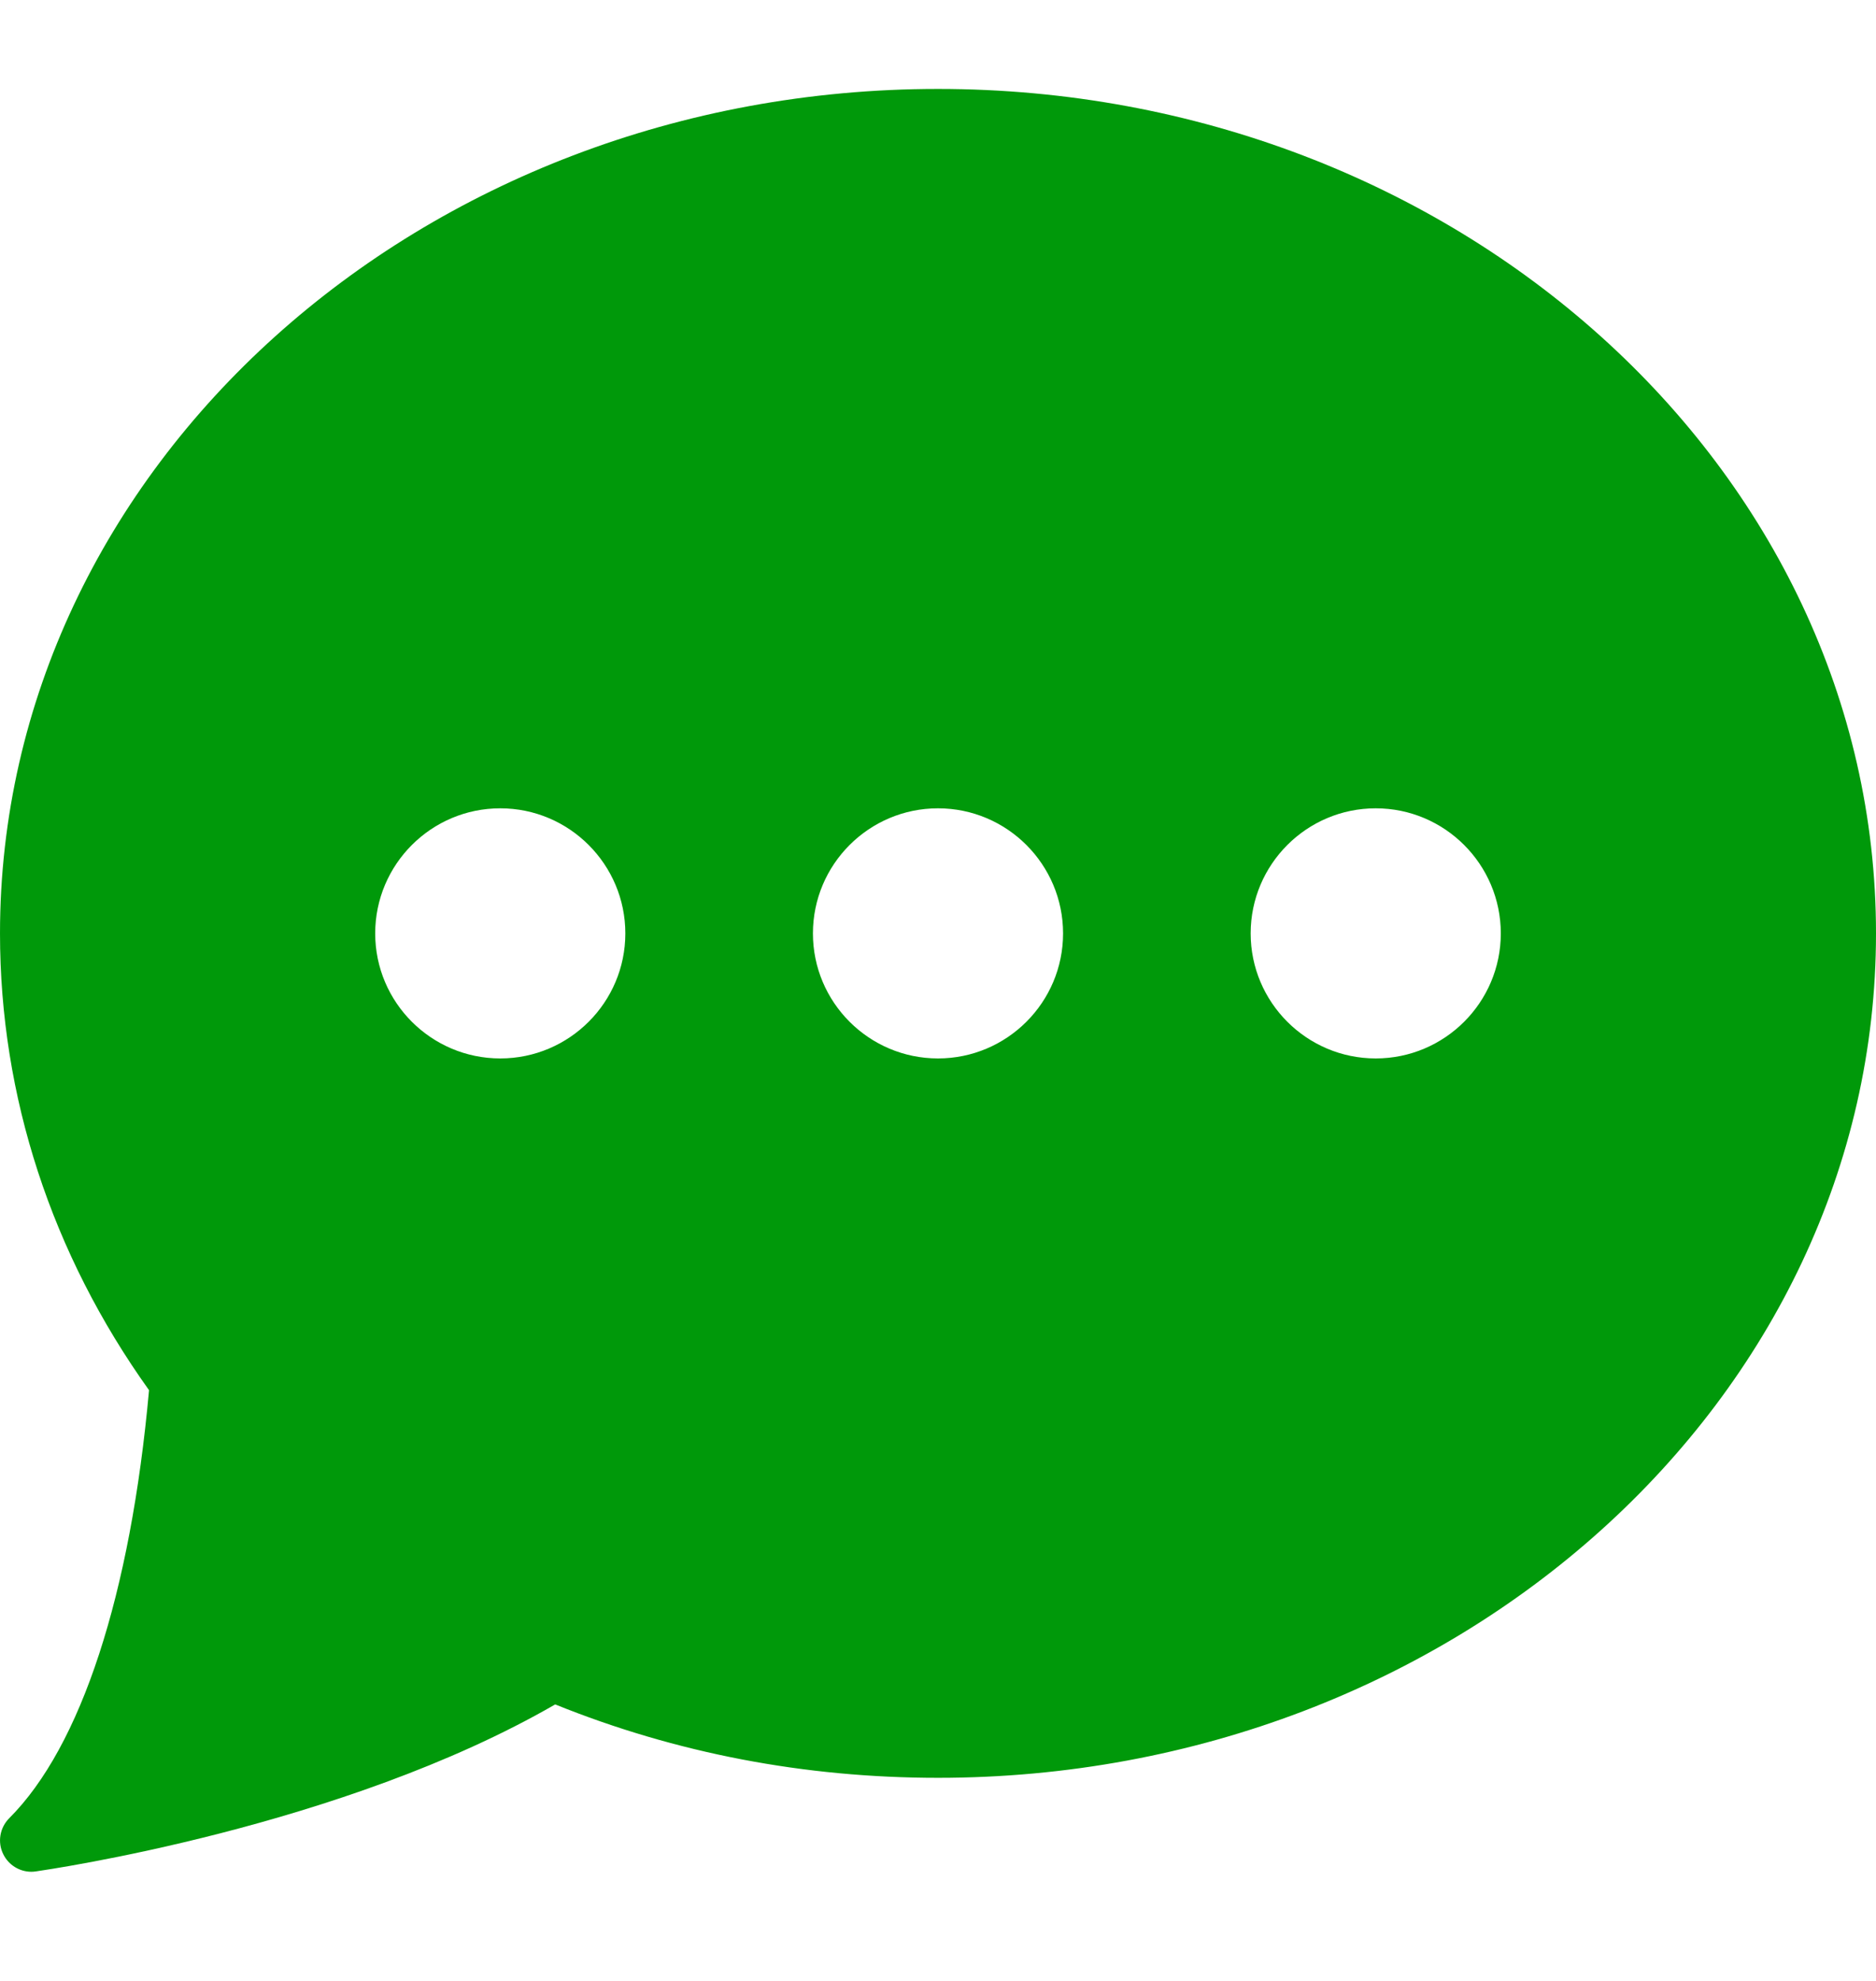 <svg width="18" height="19" viewBox="0 0 18 19" fill="none" xmlns="http://www.w3.org/2000/svg">
<g clip-path="url(#clip0_1_290)">
<path d="M9 0.853C4.037 0.853 2.41879e-05 4.486 2.41879e-05 8.953C2.41879e-05 10.514 0.494 12.026 1.43 13.334C1.253 15.295 0.778 16.751 0.088 17.44C-0.003 17.532 -0.026 17.671 0.032 17.786C0.083 17.889 0.188 17.953 0.3 17.953C0.314 17.953 0.328 17.952 0.342 17.95C0.463 17.932 3.286 17.526 5.327 16.348C6.486 16.816 7.721 17.052 9 17.052C13.963 17.052 18 13.419 18 8.953C18 4.486 13.963 0.853 9 0.853ZM4.8 10.152C4.138 10.152 3.6 9.614 3.6 8.953C3.6 8.291 4.138 7.753 4.8 7.753C5.462 7.753 6 8.291 6 8.953C6 9.614 5.462 10.152 4.8 10.152ZM9 10.152C8.338 10.152 7.8 9.614 7.8 8.953C7.8 8.291 8.338 7.753 9 7.753C9.662 7.753 10.2 8.291 10.2 8.953C10.2 9.614 9.662 10.152 9 10.152ZM13.2 10.152C12.538 10.152 12 9.614 12 8.953C12 8.291 12.538 7.753 13.2 7.753C13.862 7.753 14.4 8.291 14.4 8.953C14.4 9.614 13.862 10.152 13.2 10.152Z" fill="#00990A"/>
</g>
<defs>
<clipPath id="clip0_1_290">
<rect width="18" height="18" fill="white" transform="translate(0 0.402)"/>
</clipPath>
</defs>
</svg>
